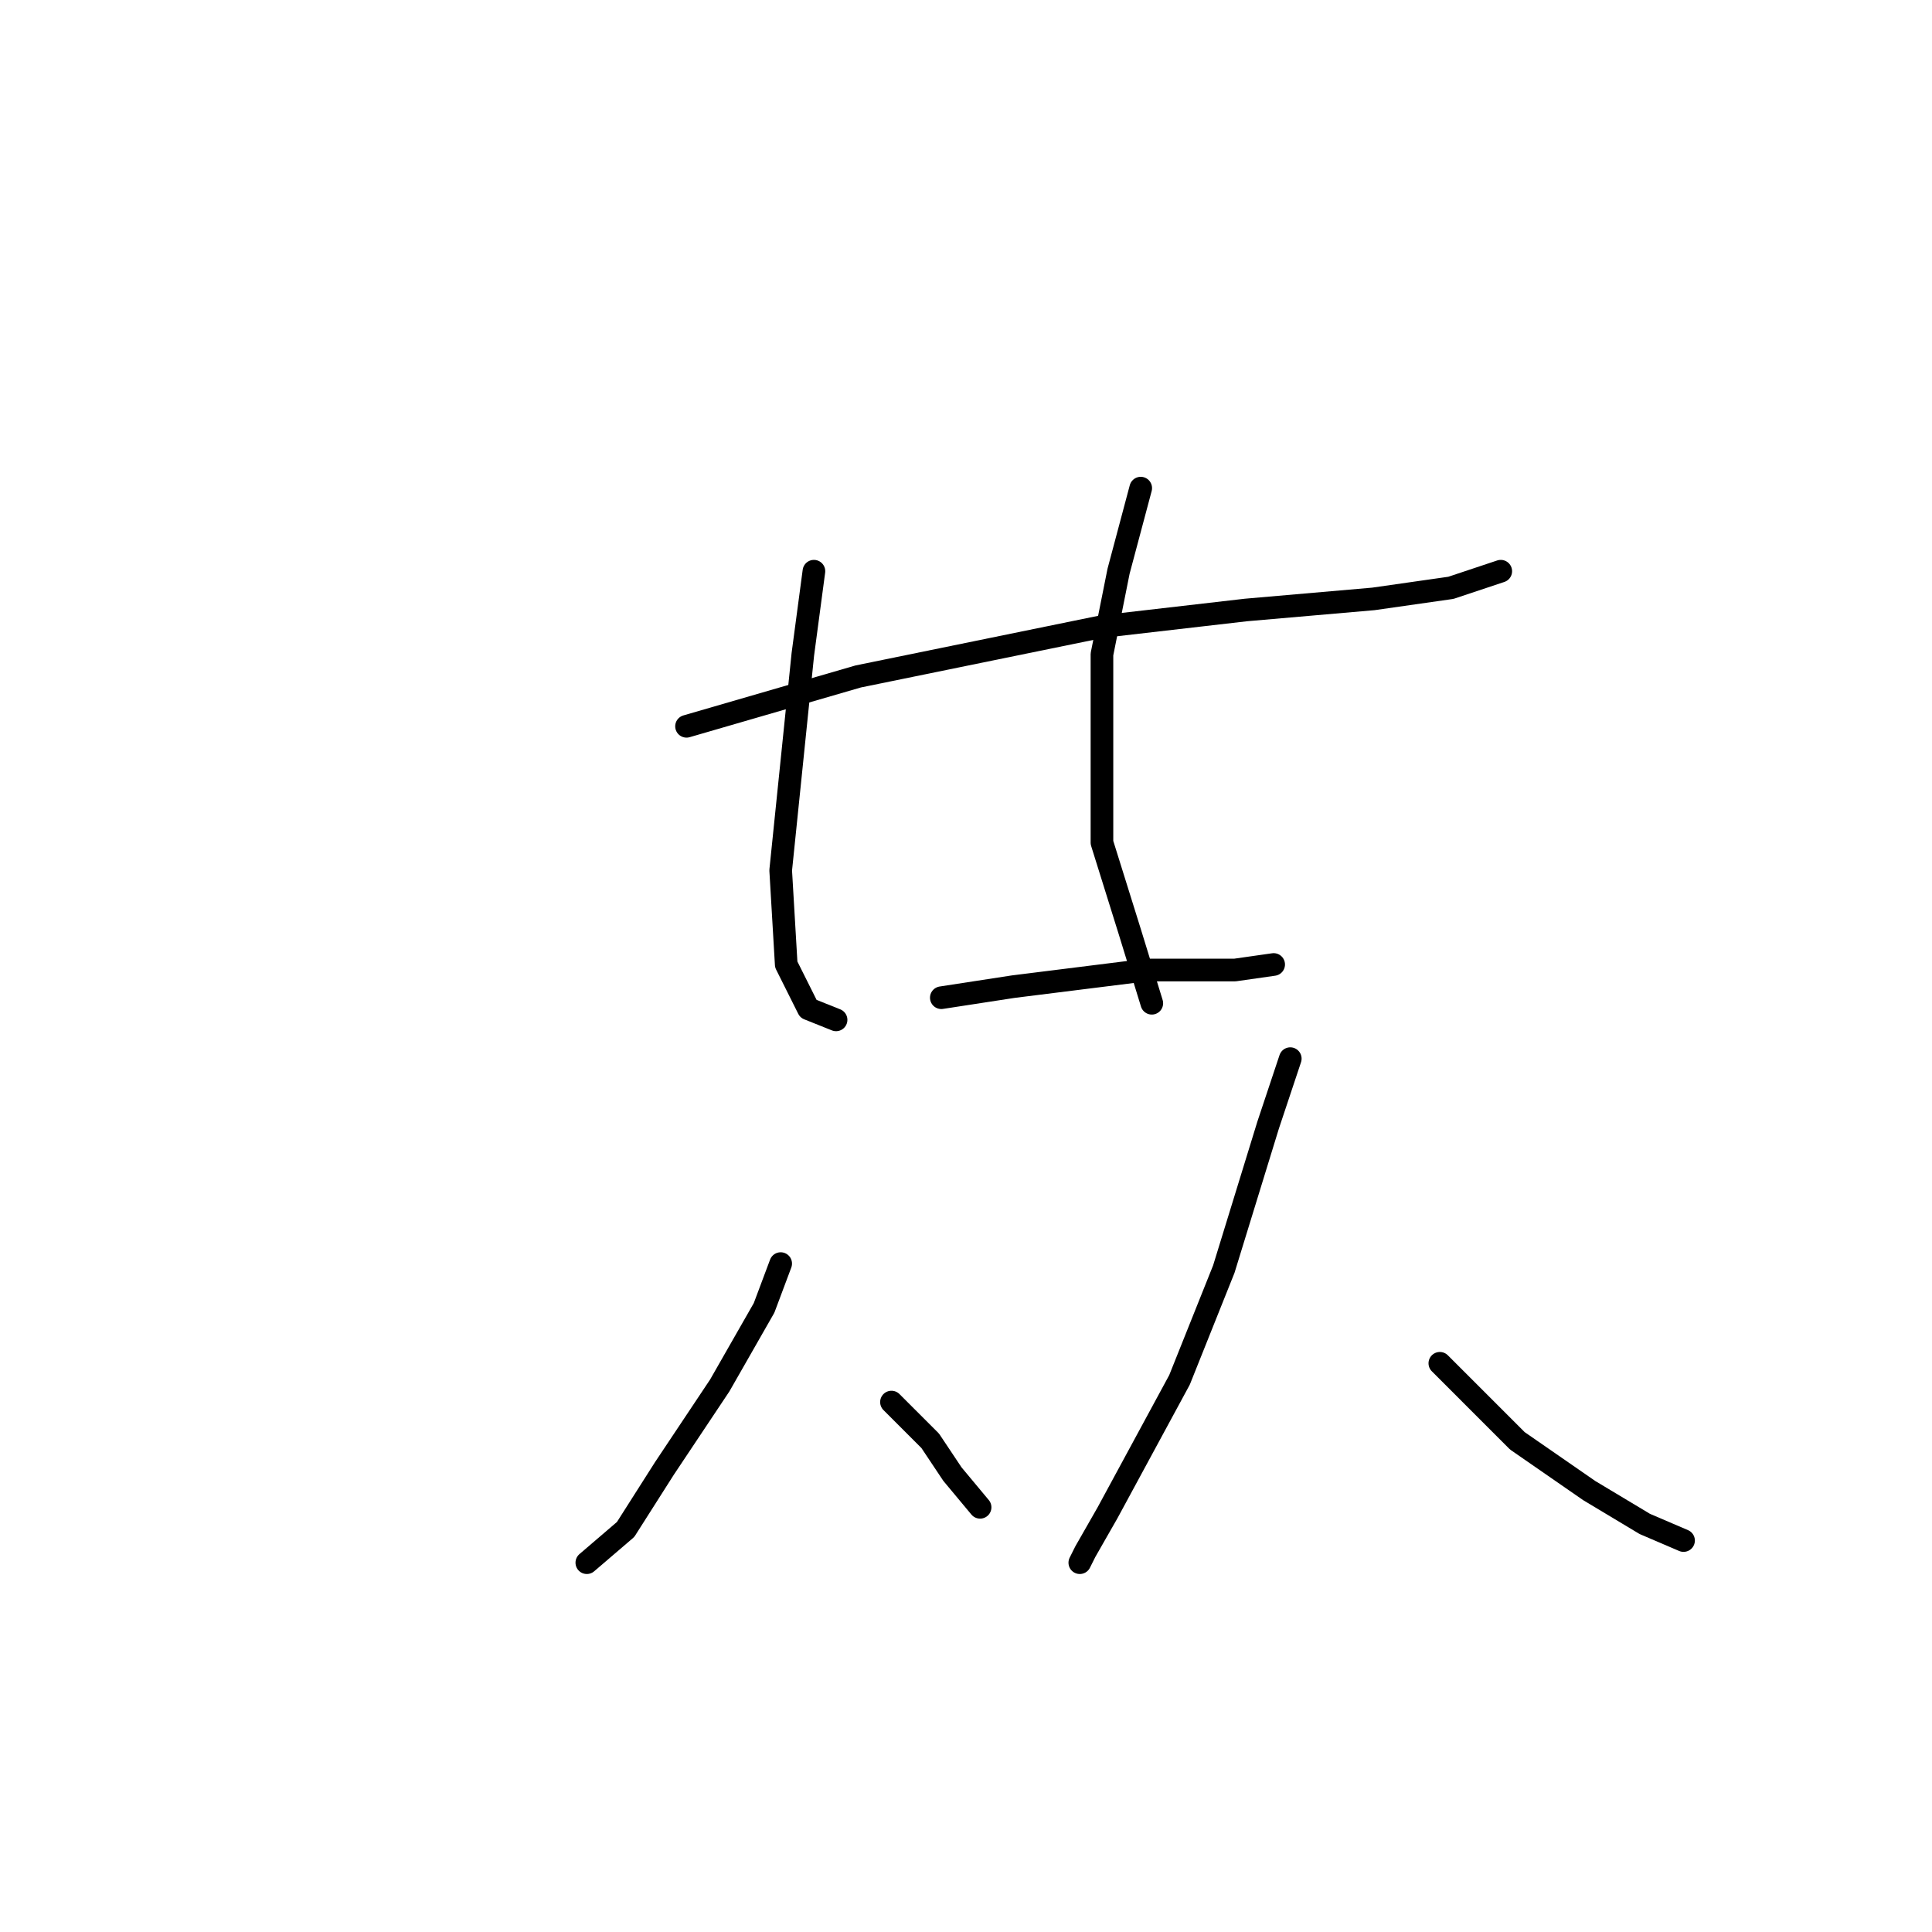 <?xml version="1.0" standalone="no"?>
    <svg width="256" height="256" xmlns="http://www.w3.org/2000/svg" version="1.1">
    <polyline stroke="black" stroke-width="3" stroke-linecap="round" fill="transparent" stroke-linejoin="round" points="90.968 96.239 113.721 89.633 146.015 83.028 165.097 80.826 181.978 79.358 192.253 77.89 196.657 76.422 198.859 75.688 198.859 75.688 " />
        <polyline stroke="black" stroke-width="3" stroke-linecap="round" fill="transparent" stroke-linejoin="round" points="107.849 75.688 106.381 86.697 103.445 115.322 104.179 127.799 107.115 133.67 110.785 135.138 110.785 135.138 " />
        <polyline stroke="black" stroke-width="3" stroke-linecap="round" fill="transparent" stroke-linejoin="round" points="151.152 64.679 148.216 75.688 146.015 86.697 146.015 111.652 149.684 123.395 152.62 132.936 152.62 132.936 " />
        <polyline stroke="black" stroke-width="3" stroke-linecap="round" fill="transparent" stroke-linejoin="round" points="124.73 132.202 134.271 130.735 151.886 128.533 163.629 128.533 168.767 127.799 168.767 127.799 " />
        <polyline stroke="black" stroke-width="3" stroke-linecap="round" fill="transparent" stroke-linejoin="round" points="103.445 167.432 101.243 173.304 95.372 183.579 88.032 194.588 82.895 202.662 77.757 207.065 77.757 207.065 " />
        <polyline stroke="black" stroke-width="3" stroke-linecap="round" fill="transparent" stroke-linejoin="round" points="118.124 185.781 123.262 190.919 126.198 195.322 129.868 199.726 129.868 199.726 " />
        <polyline stroke="black" stroke-width="3" stroke-linecap="round" fill="transparent" stroke-linejoin="round" points="170.969 140.276 168.033 149.083 162.161 168.166 156.29 182.845 146.749 200.46 143.813 205.598 143.079 207.065 143.079 207.065 " />
        <polyline stroke="black" stroke-width="3" stroke-linecap="round" fill="transparent" stroke-linejoin="round" points="190.786 180.643 201.061 190.919 210.602 197.524 217.942 201.928 223.079 204.13 223.079 204.13 " />
        </svg>